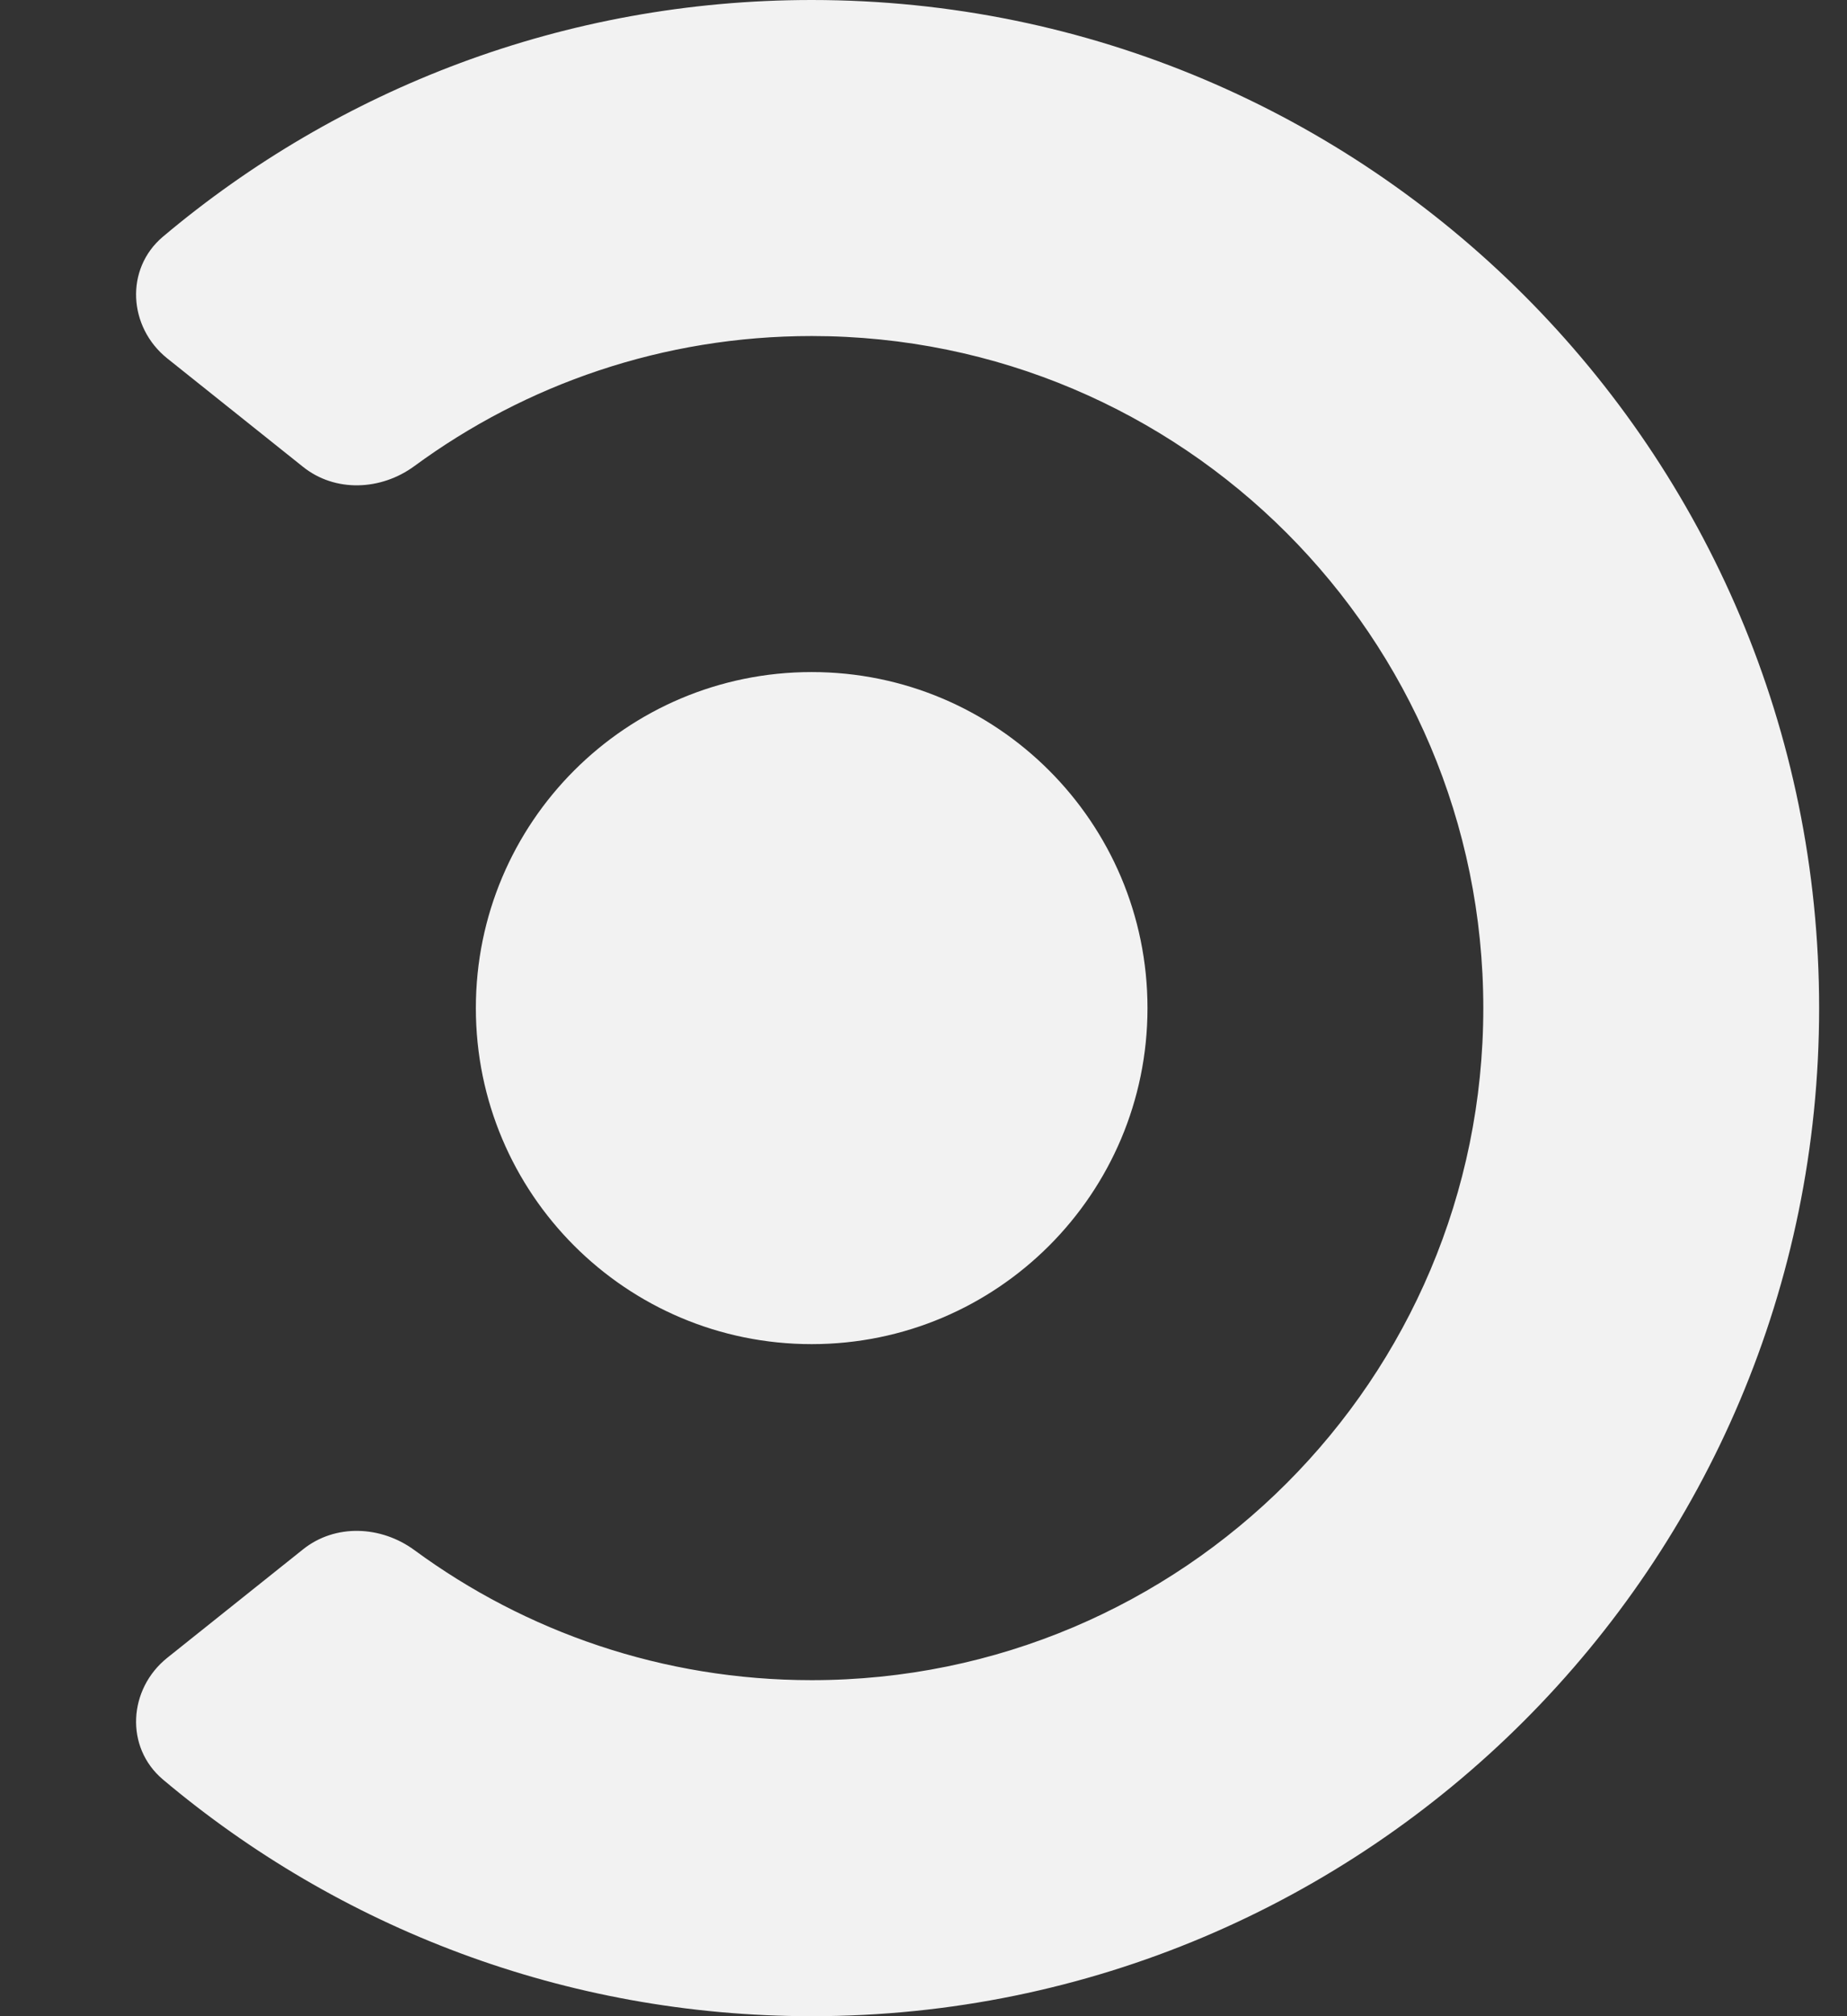 <svg width="11" height="12" viewBox="0 0 11 12" fill="none" xmlns="http://www.w3.org/2000/svg">
<rect x="0" y="0" width="11" height="12" fill="#333333" stroke="none"/>
<path fill-rule="evenodd" clip-rule="evenodd" d="M2.468 2.774C2.269 2.92 1.996 2.932 1.804 2.778L0.996 2.133C0.764 1.947 0.743 1.601 0.97 1.409C2.014 0.53 3.362 0 4.834 0C8.147 0 10.834 2.686 10.834 6C10.834 9.314 8.147 12 4.834 12C3.362 12 2.014 11.47 0.97 10.591C0.743 10.399 0.764 10.053 0.996 9.867L1.804 9.222C1.996 9.068 2.269 9.08 2.468 9.226C3.13 9.712 3.948 10 4.834 10C7.043 10 8.834 8.209 8.834 6C8.834 3.791 7.043 2 4.834 2C3.948 2 3.13 2.288 2.468 2.774ZM4.834 8C5.938 8 6.834 7.105 6.834 6C6.834 4.895 5.938 4 4.834 4C3.729 4 2.834 4.895 2.834 6C2.834 7.105 3.729 8 4.834 8Z" fill="#F2F2F2"/>
</svg>

